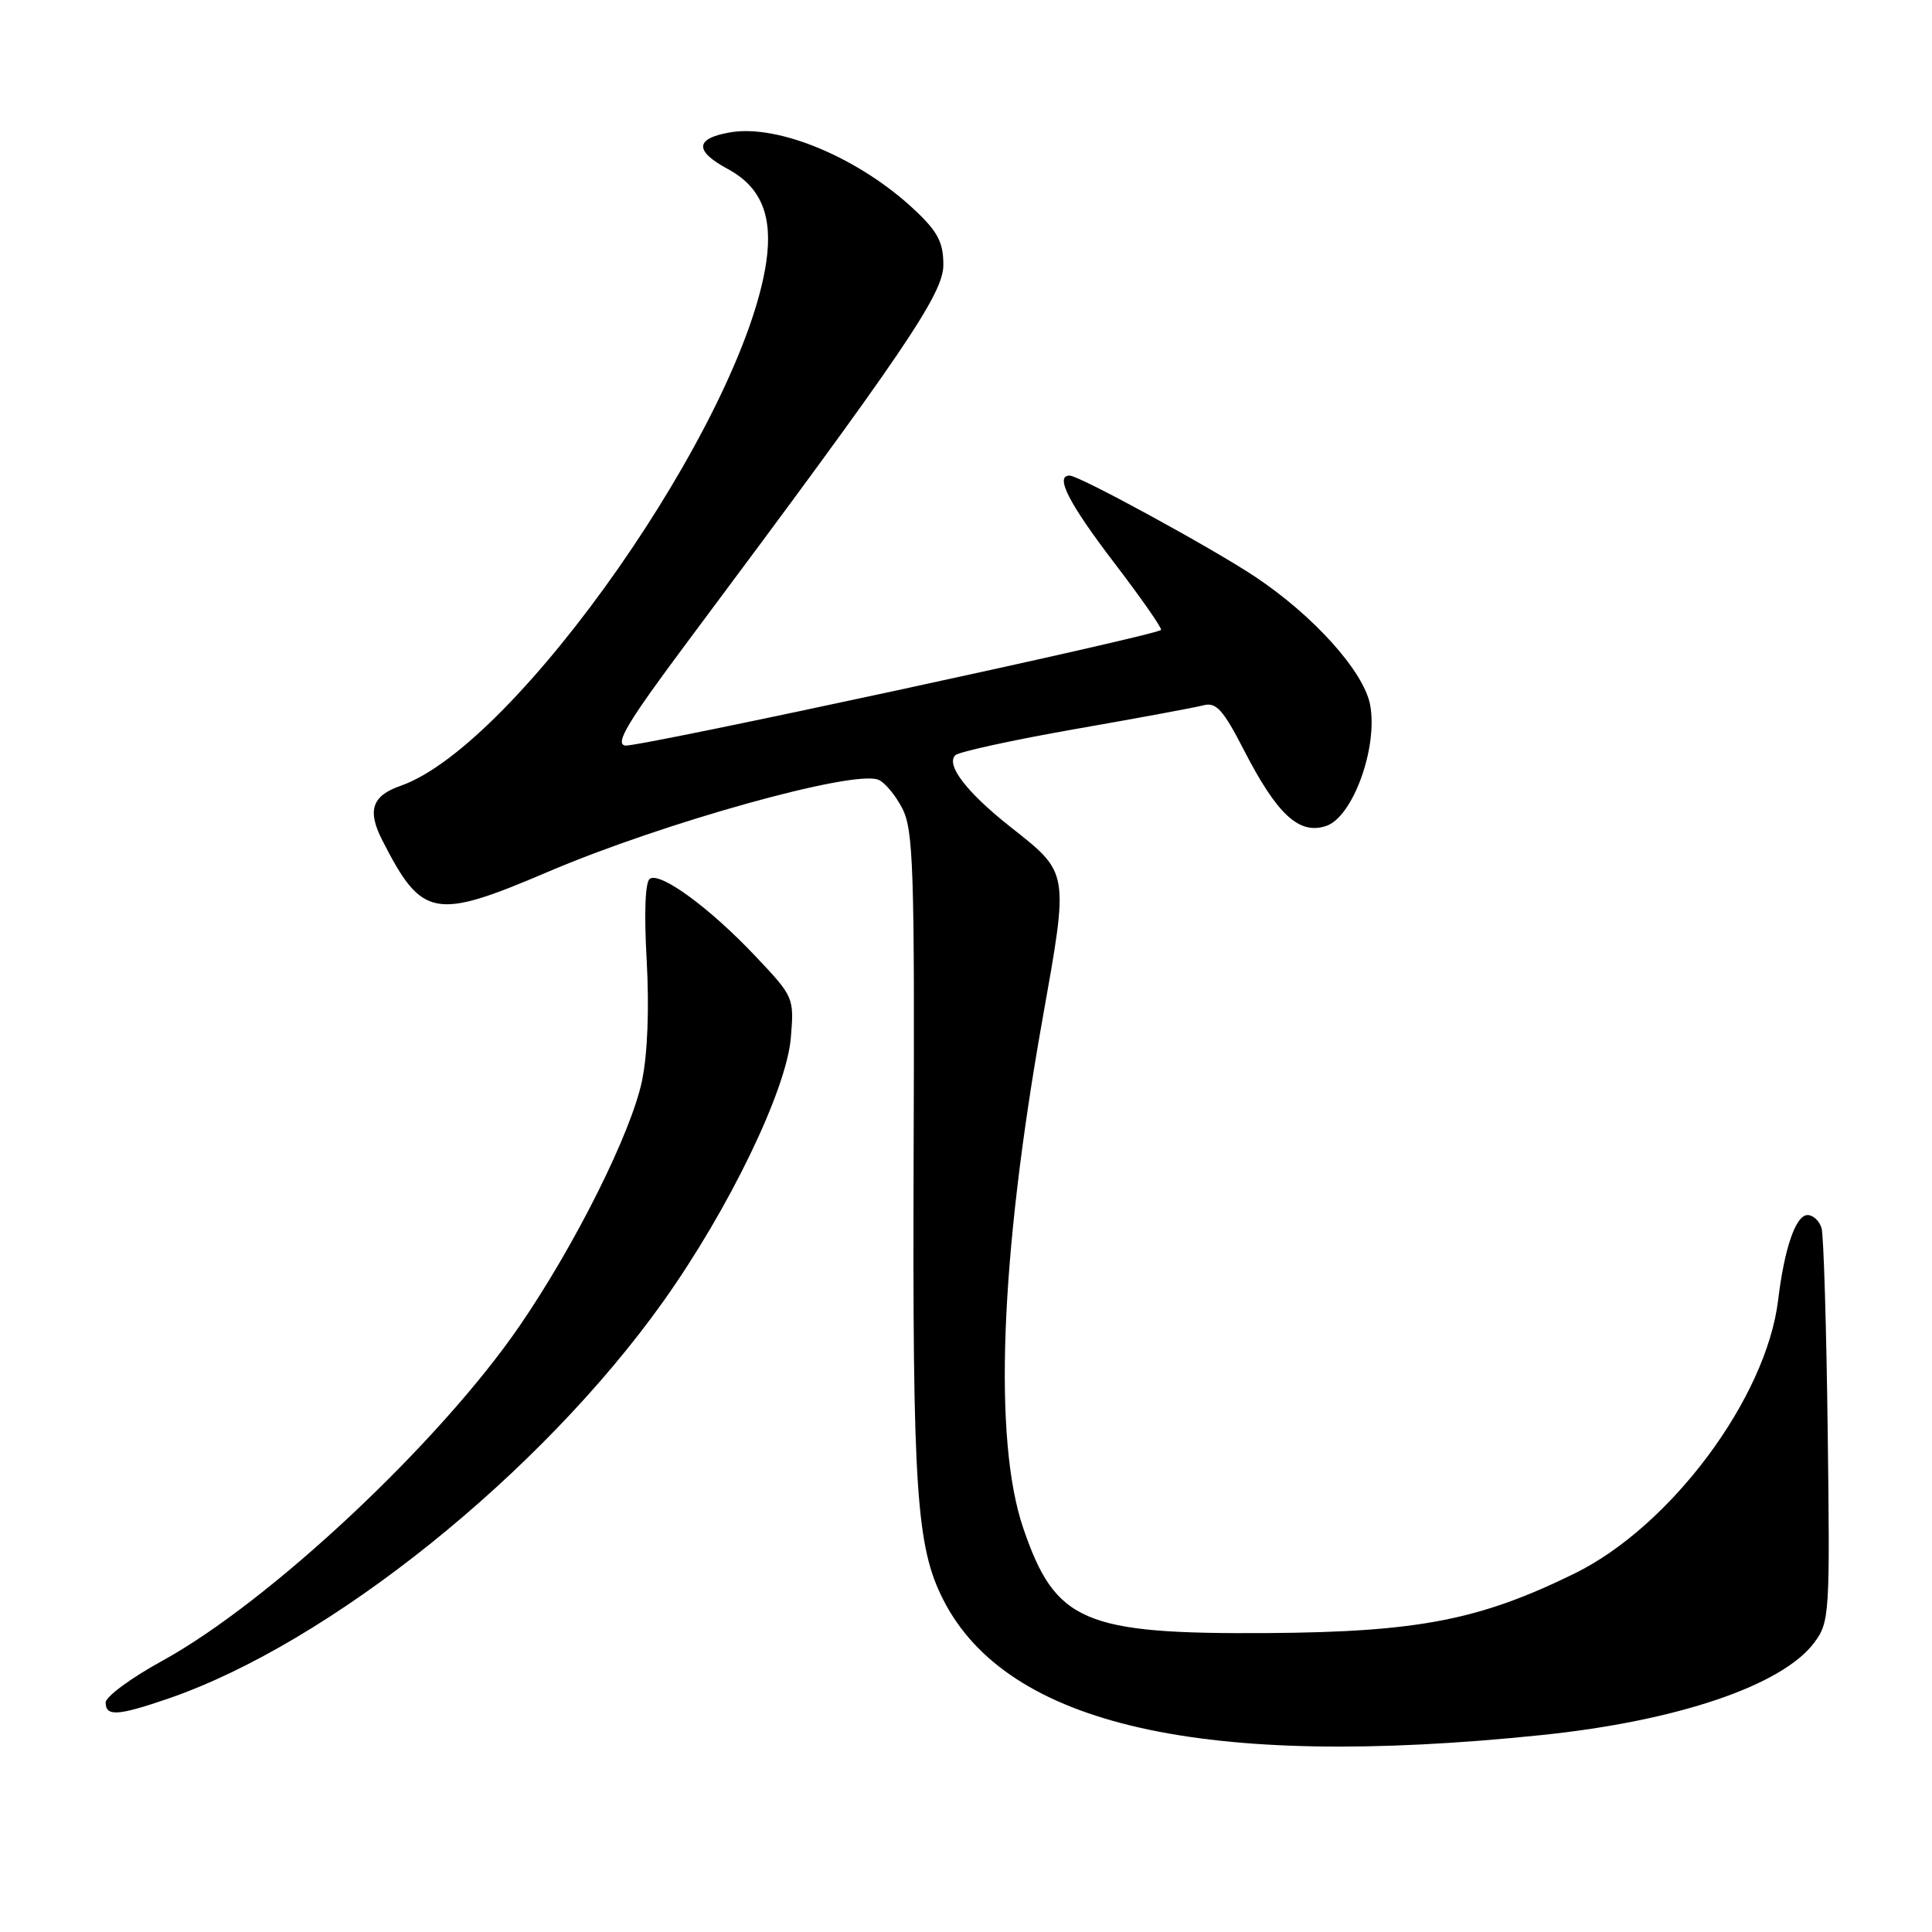 <?xml version="1.0" encoding="UTF-8" standalone="no"?>
<!DOCTYPE svg PUBLIC "-//W3C//DTD SVG 1.1//EN" "http://www.w3.org/Graphics/SVG/1.1/DTD/svg11.dtd" >
<svg xmlns="http://www.w3.org/2000/svg" xmlns:xlink="http://www.w3.org/1999/xlink" version="1.1" viewBox="0 0 256 256">
 <g >
 <path fill="currentColor"
d=" M 204.31 229.90 C 222.29 228.04 236.19 223.32 240.41 217.64 C 242.42 214.94 242.49 213.88 242.18 189.67 C 242.01 175.83 241.64 163.71 241.37 162.75 C 241.09 161.79 240.26 161.00 239.51 161.00 C 237.95 161.00 236.44 165.38 235.61 172.28 C 234.04 185.25 221.38 202.25 208.63 208.50 C 196.05 214.67 187.90 216.25 168.00 216.39 C 143.58 216.55 139.84 214.94 135.59 202.50 C 131.60 190.80 132.51 166.70 138.12 135.13 C 141.65 115.28 141.73 115.77 133.80 109.50 C 128.05 104.95 125.27 101.30 126.60 100.06 C 127.10 99.61 134.25 98.05 142.50 96.60 C 150.75 95.16 158.40 93.74 159.50 93.45 C 161.14 93.02 162.09 94.07 164.79 99.32 C 169.23 107.97 172.16 110.67 175.76 109.43 C 179.28 108.21 182.60 99.01 181.55 93.40 C 180.72 88.98 174.04 81.55 166.25 76.38 C 160.52 72.58 143.06 63.05 141.75 63.02 C 139.72 62.97 141.60 66.66 147.59 74.51 C 151.22 79.26 154.03 83.29 153.84 83.47 C 153.00 84.26 84.43 99.06 82.84 98.79 C 81.43 98.56 83.18 95.66 91.13 85.00 C 119.89 46.47 125.00 38.94 125.00 35.10 C 125.00 32.13 124.27 30.71 121.25 27.87 C 113.97 20.99 103.22 16.45 96.80 17.53 C 92.09 18.33 91.96 19.98 96.43 22.39 C 100.85 24.77 102.43 28.60 101.53 34.74 C 98.43 55.84 68.45 98.76 53.07 104.13 C 49.29 105.44 48.64 107.39 50.64 111.31 C 55.92 121.66 57.53 121.96 72.66 115.50 C 87.82 109.03 112.97 102.01 116.36 103.31 C 117.21 103.63 118.64 105.34 119.55 107.10 C 121.03 109.96 121.20 115.03 121.06 153.17 C 120.91 197.46 121.41 204.97 125.00 212.00 C 133.50 228.66 159.57 234.54 204.31 229.90 Z  M 22.33 225.06 C 43.68 217.71 71.64 195.27 87.88 172.46 C 96.58 160.24 104.21 144.46 104.79 137.51 C 105.23 132.18 105.19 132.08 100.07 126.67 C 94.07 120.32 87.55 115.54 86.12 116.43 C 85.49 116.81 85.33 120.89 85.69 127.27 C 86.04 133.61 85.81 139.67 85.07 143.21 C 83.63 150.11 76.25 164.89 68.89 175.63 C 58.24 191.17 35.77 212.23 21.48 220.08 C 17.37 222.33 14.00 224.82 14.00 225.59 C 14.00 227.47 15.61 227.37 22.33 225.06 Z "/>
</g>
</svg>